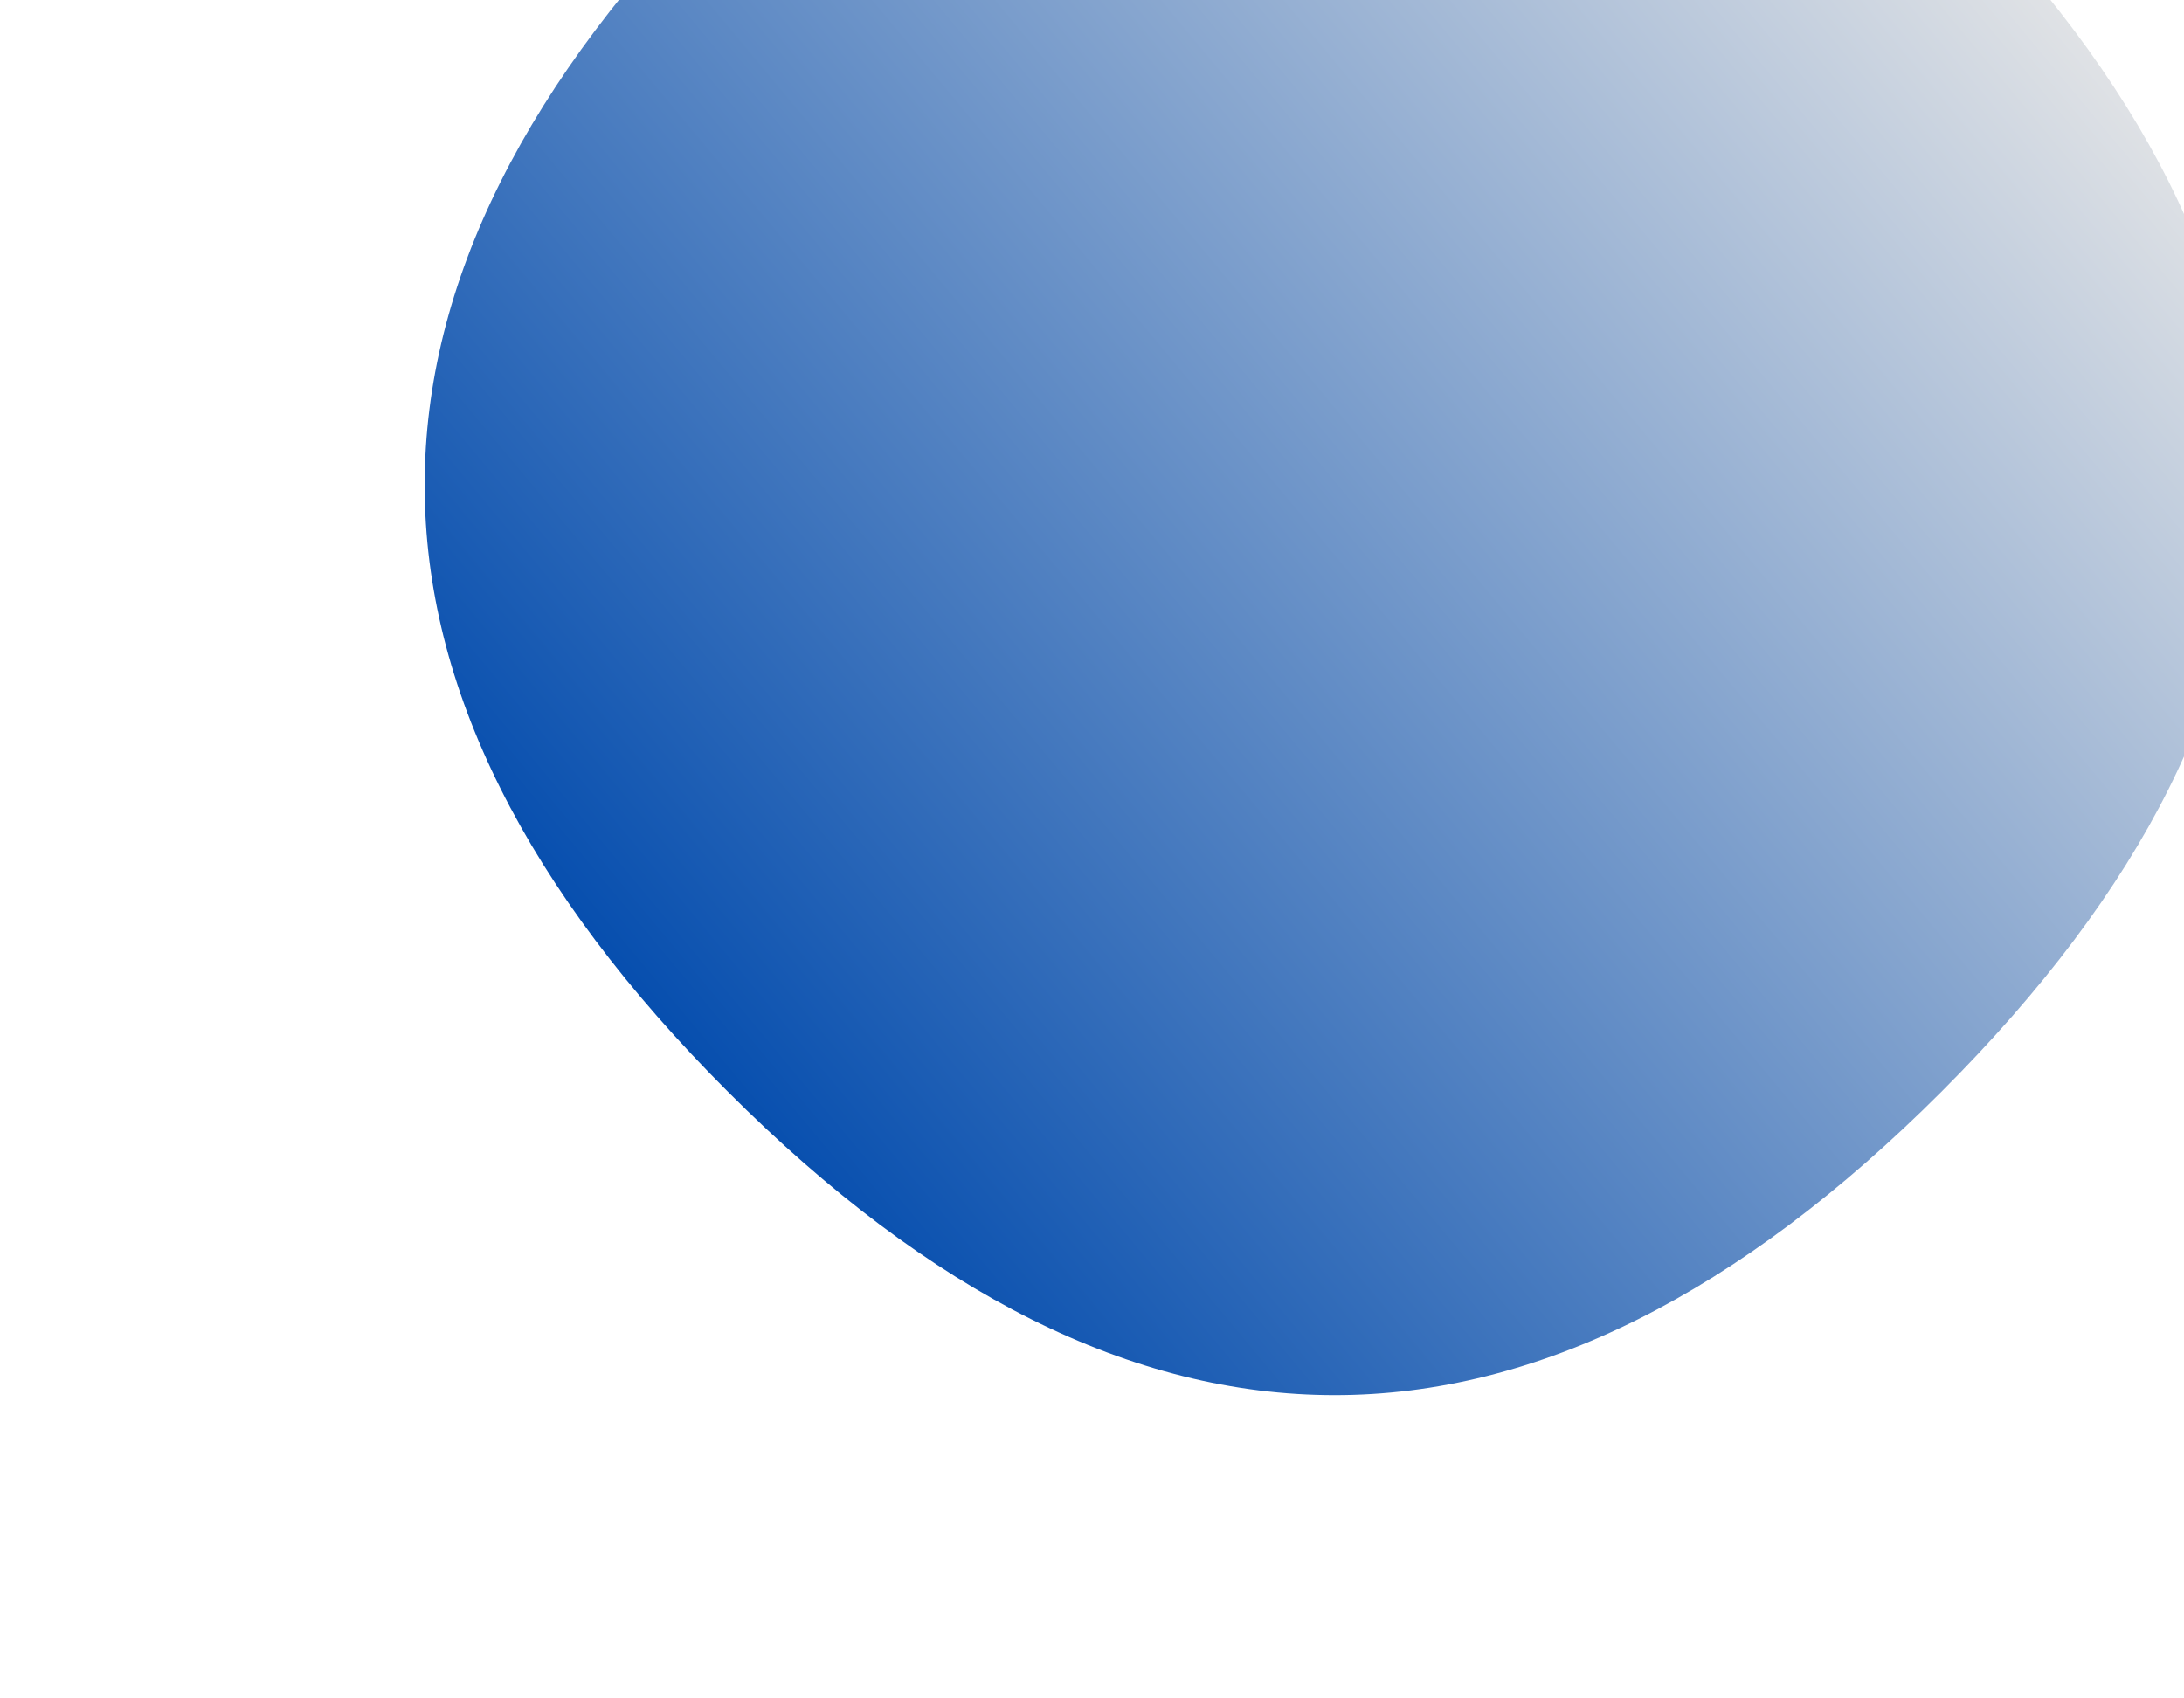 <svg viewBox="-50 300 900 700" xmlns="http://www.w3.org/2000/svg"><defs><linearGradient id="b" gradientTransform="rotate(-60 .5 .5)"><stop offset="0%" stop-color="#004aad"/><stop offset="100%" stop-color="#e7e7e7"/></linearGradient><clipPath id="a"><path fill="currentColor" d="M750 750q-250 250-500 0t0-500q250-250 500 0t0 500Z"/></clipPath></defs><g clip-path="url(#a)"><path fill="url(#b)" d="M750 750q-250 250-500 0t0-500q250-250 500 0t0 500Z"/></g></svg>

